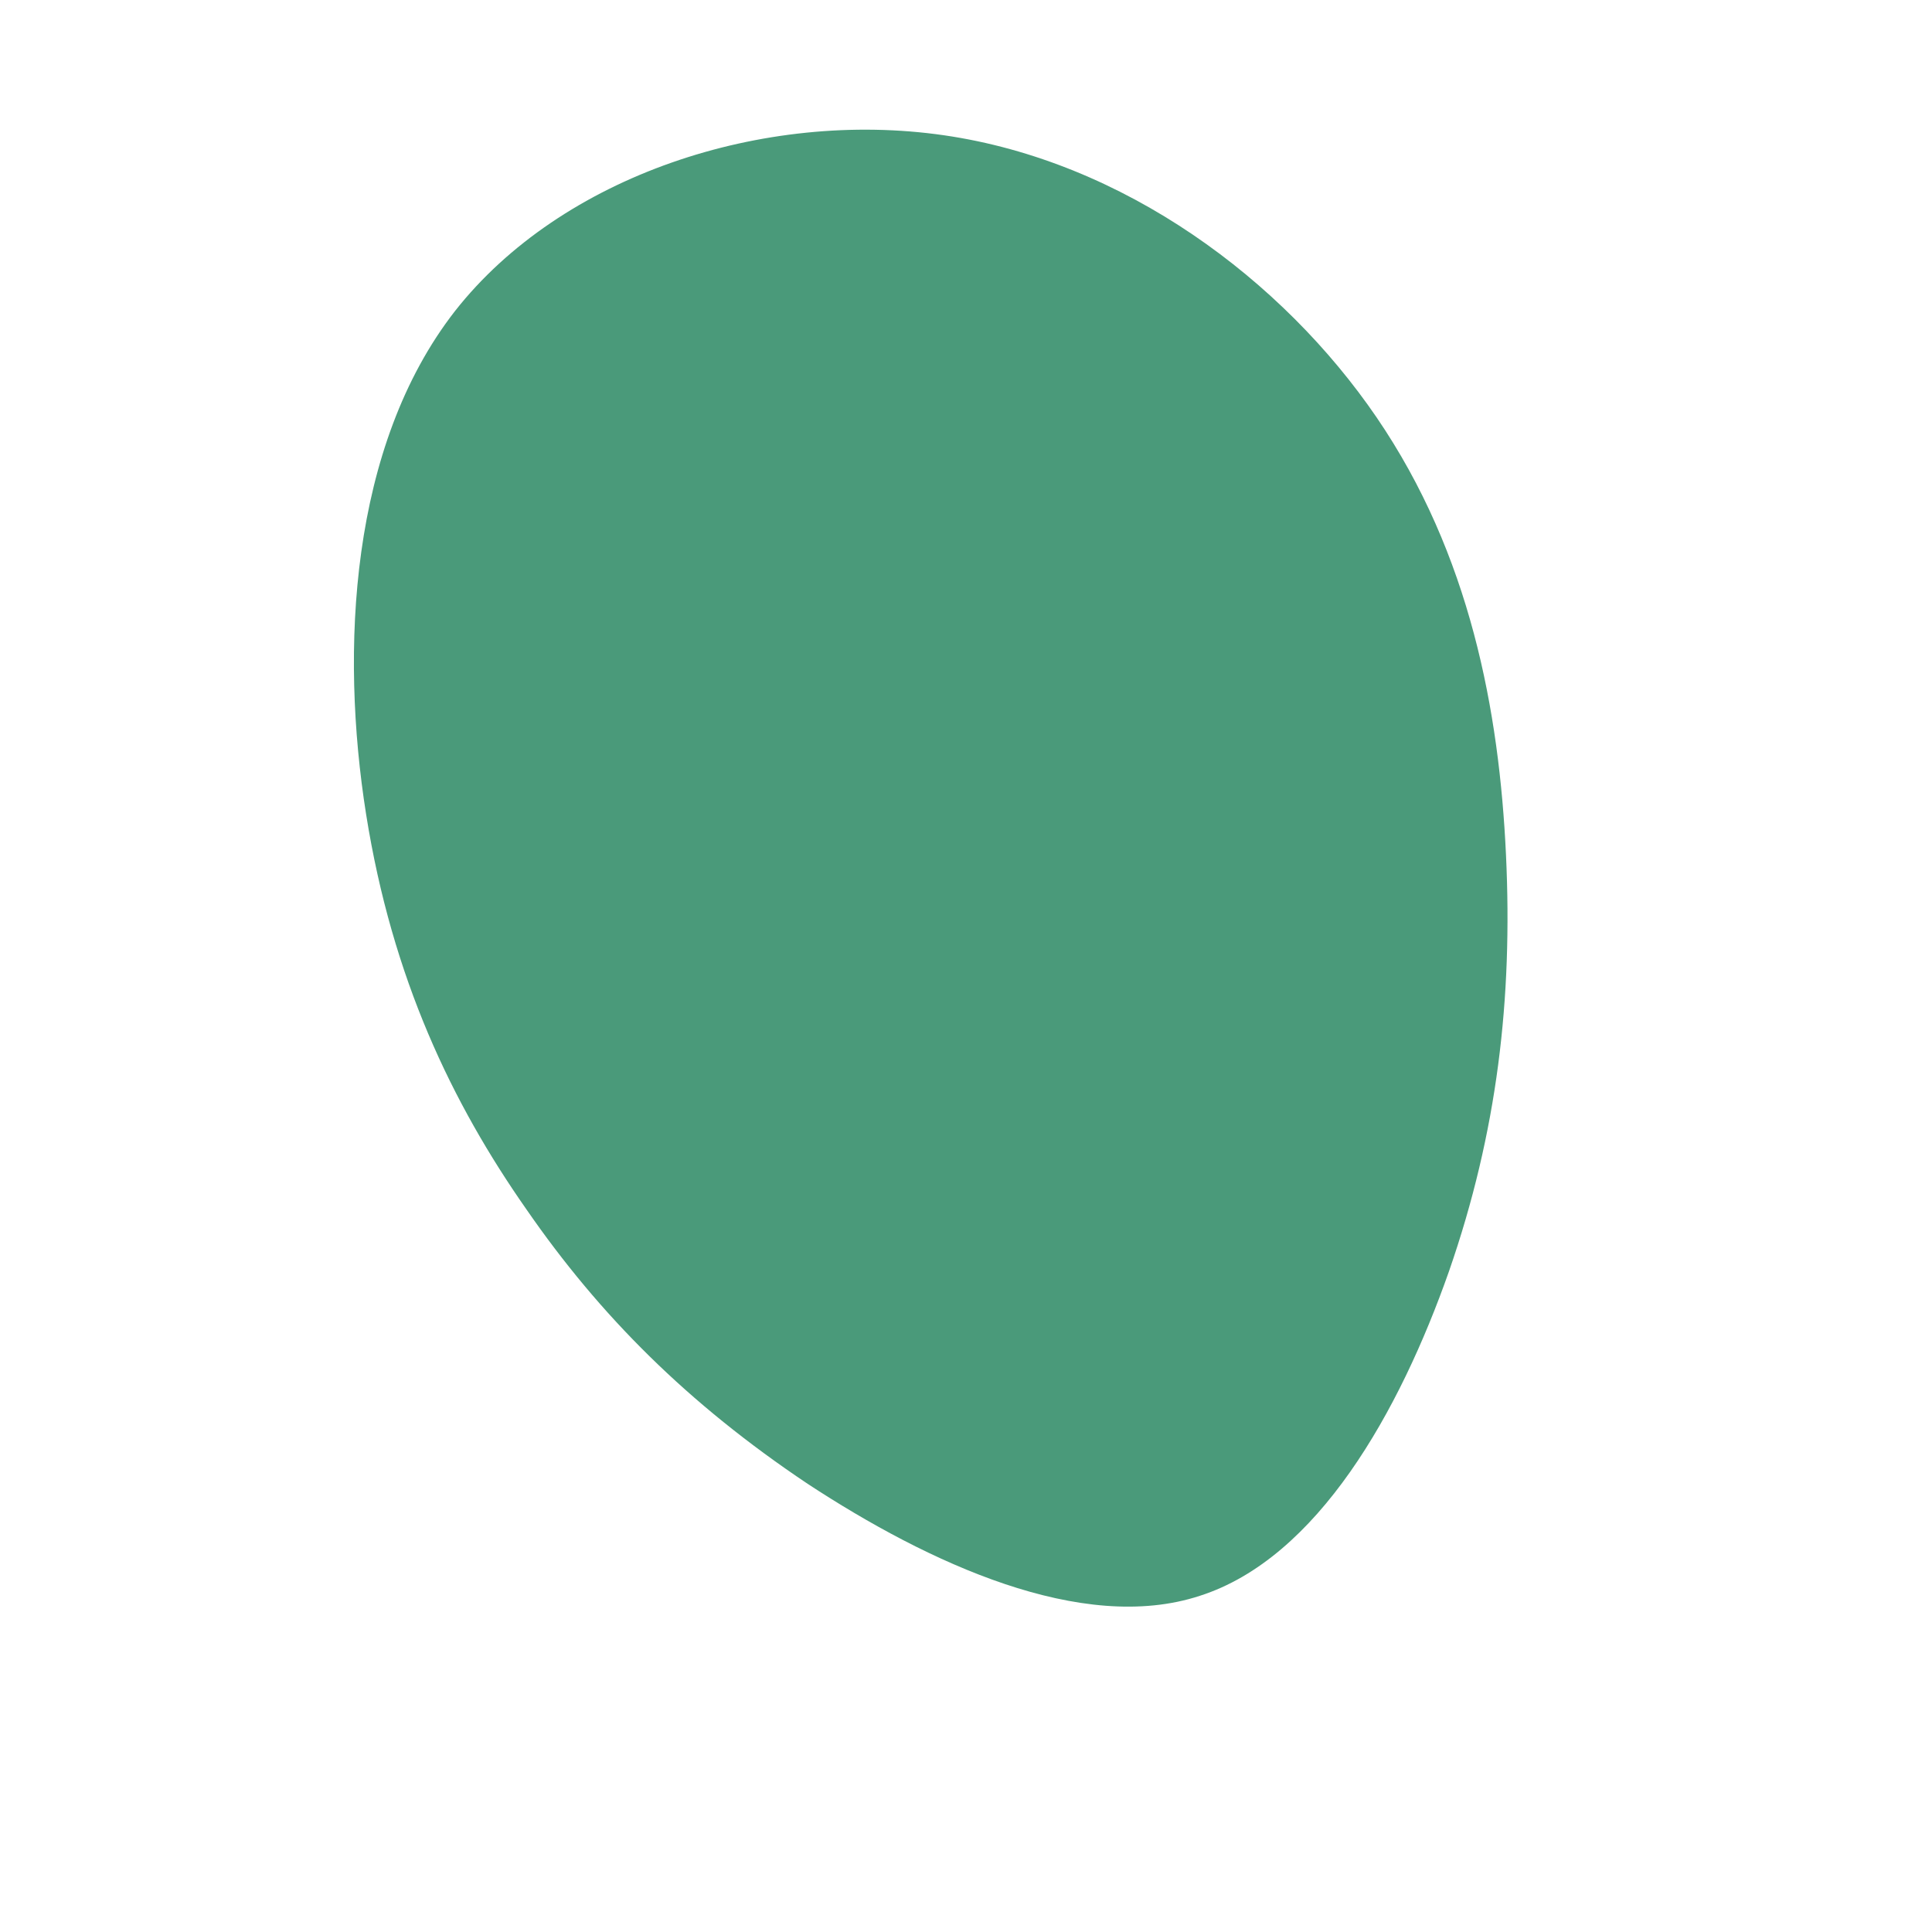 <?xml version="1.0" standalone="no"?>
<svg viewBox="0 0 200 200" xmlns="http://www.w3.org/2000/svg">
  <path fill="#4A9A7A" d="M42.5,-56.8C52.2,-42.6,55.2,-26.4,55.9,-11.5C56.6,3.4,55,17.2,50,31.6C44.9,46.1,36.4,61.3,24.2,65.2C12,69.2,-3.9,61.8,-16.4,53.6C-28.8,45.3,-37.9,36.2,-45.5,25.2C-53.2,14.2,-59.4,1.3,-62.1,-15.7C-64.8,-32.7,-63.8,-53.8,-52.9,-67.8C-41.9,-81.8,-21,-88.7,-2.3,-86C16.4,-83.3,32.8,-71,42.5,-56.8Z" transform="translate(100 100)" />
</svg>
